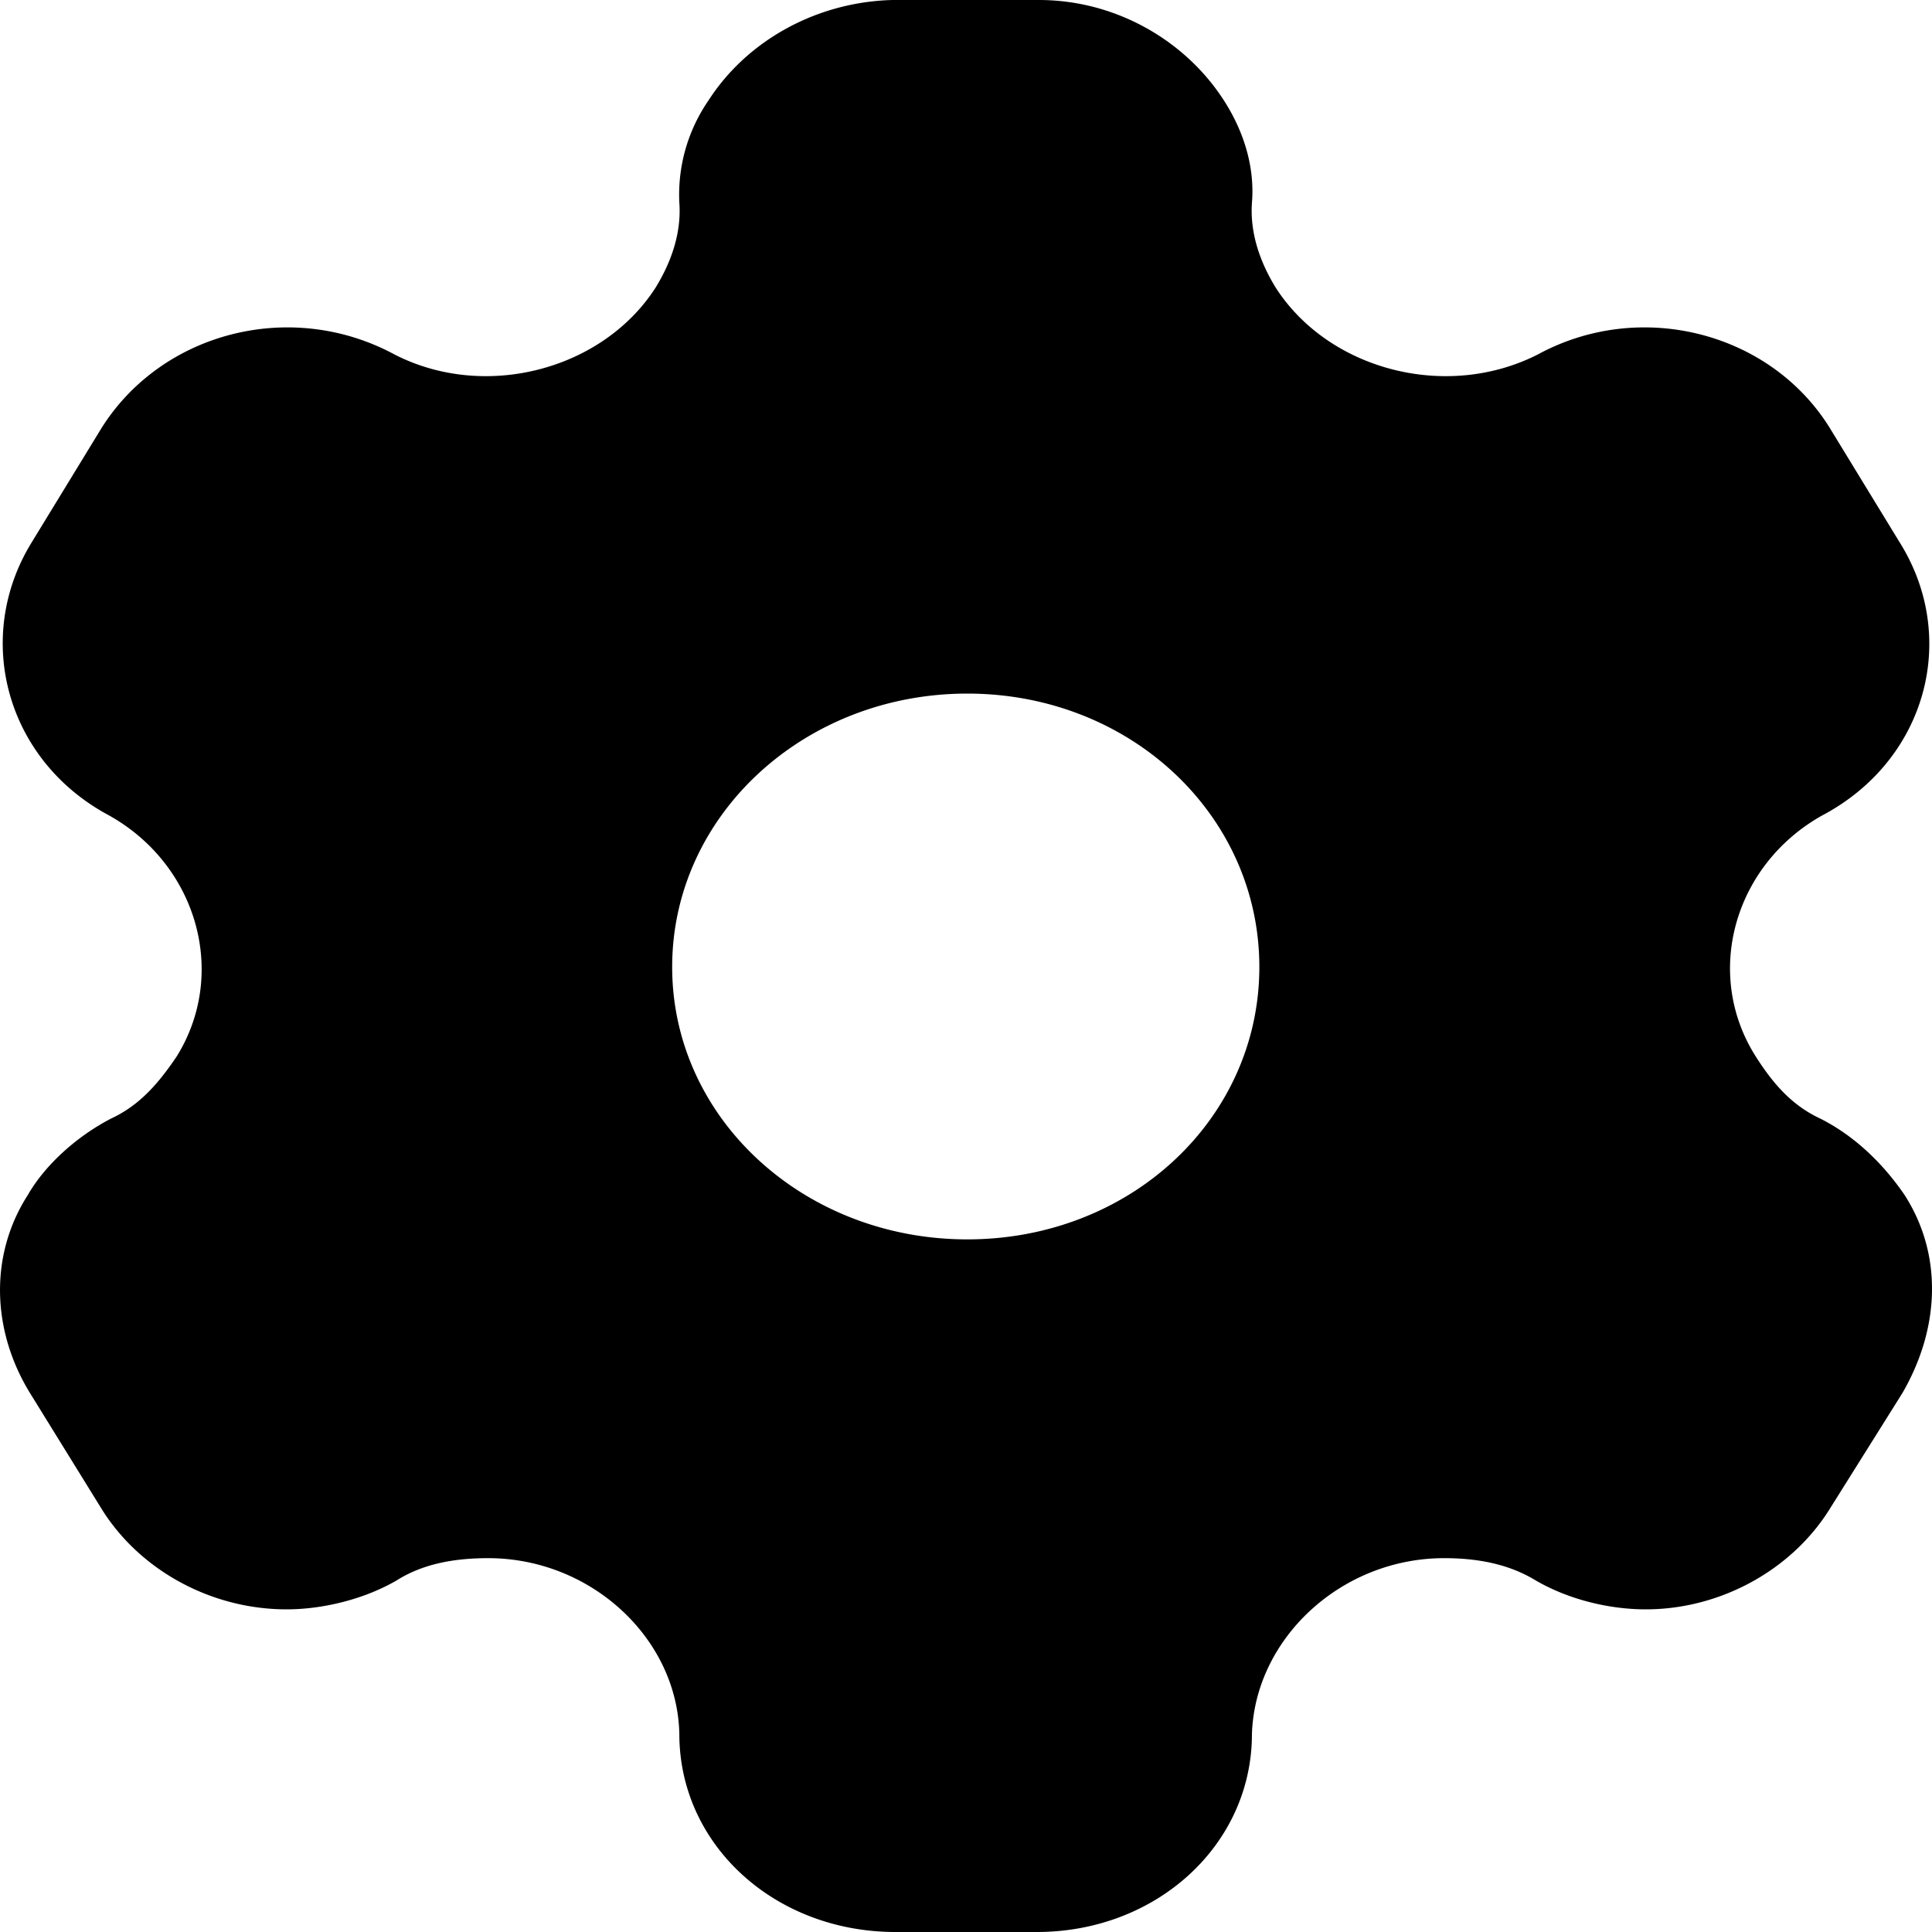 <svg xmlns="http://www.w3.org/2000/svg" width="24" height="24" fill="#fff" viewBox="0 0 24 24"><path fill="current-color" fill-rule="evenodd" d="M22.613 13.896c.452.228.8.588 1.046.948.478.744.439 1.656-.026 2.46l-.903 1.44c-.478.768-1.369 1.248-2.285 1.248-.452 0-.956-.12-1.369-.36-.335-.204-.723-.276-1.136-.276-1.277 0-2.349.996-2.388 2.184 0 1.38-1.187 2.46-2.672 2.46h-1.756c-1.497 0-2.685-1.08-2.685-2.46-.025-1.188-1.097-2.184-2.375-2.184-.426 0-.813.072-1.136.276-.413.24-.93.36-1.368.36-.93 0-1.82-.48-2.298-1.248l-.89-1.44c-.478-.78-.504-1.716-.026-2.46.206-.36.593-.72 1.032-.948.362-.168.594-.444.814-.768.645-1.032.258-2.388-.84-3C.074 9.444-.338 7.92.397 6.732l.865-1.416c.749-1.188 2.35-1.608 3.64-.912 1.124.576 2.582.192 3.24-.828.207-.336.323-.696.297-1.056a2.062 2.062 0 0 1 .362-1.272C9.279.504 10.143.024 11.086 0h1.82c.955 0 1.82.504 2.298 1.248.232.36.387.804.348 1.272-.025.36.09.72.297 1.056.659 1.02 2.117 1.404 3.253.828 1.278-.696 2.892-.276 3.628.912l.865 1.416c.748 1.188.335 2.712-.956 3.396-1.097.612-1.484 1.968-.826 3 .207.324.439.6.8.768zM8.35 12.012c0 1.884 1.64 3.384 3.666 3.384 2.027 0 3.628-1.5 3.628-3.384s-1.601-3.396-3.628-3.396c-2.026 0-3.666 1.512-3.666 3.396z" clip-rule="evenodd"/></svg>